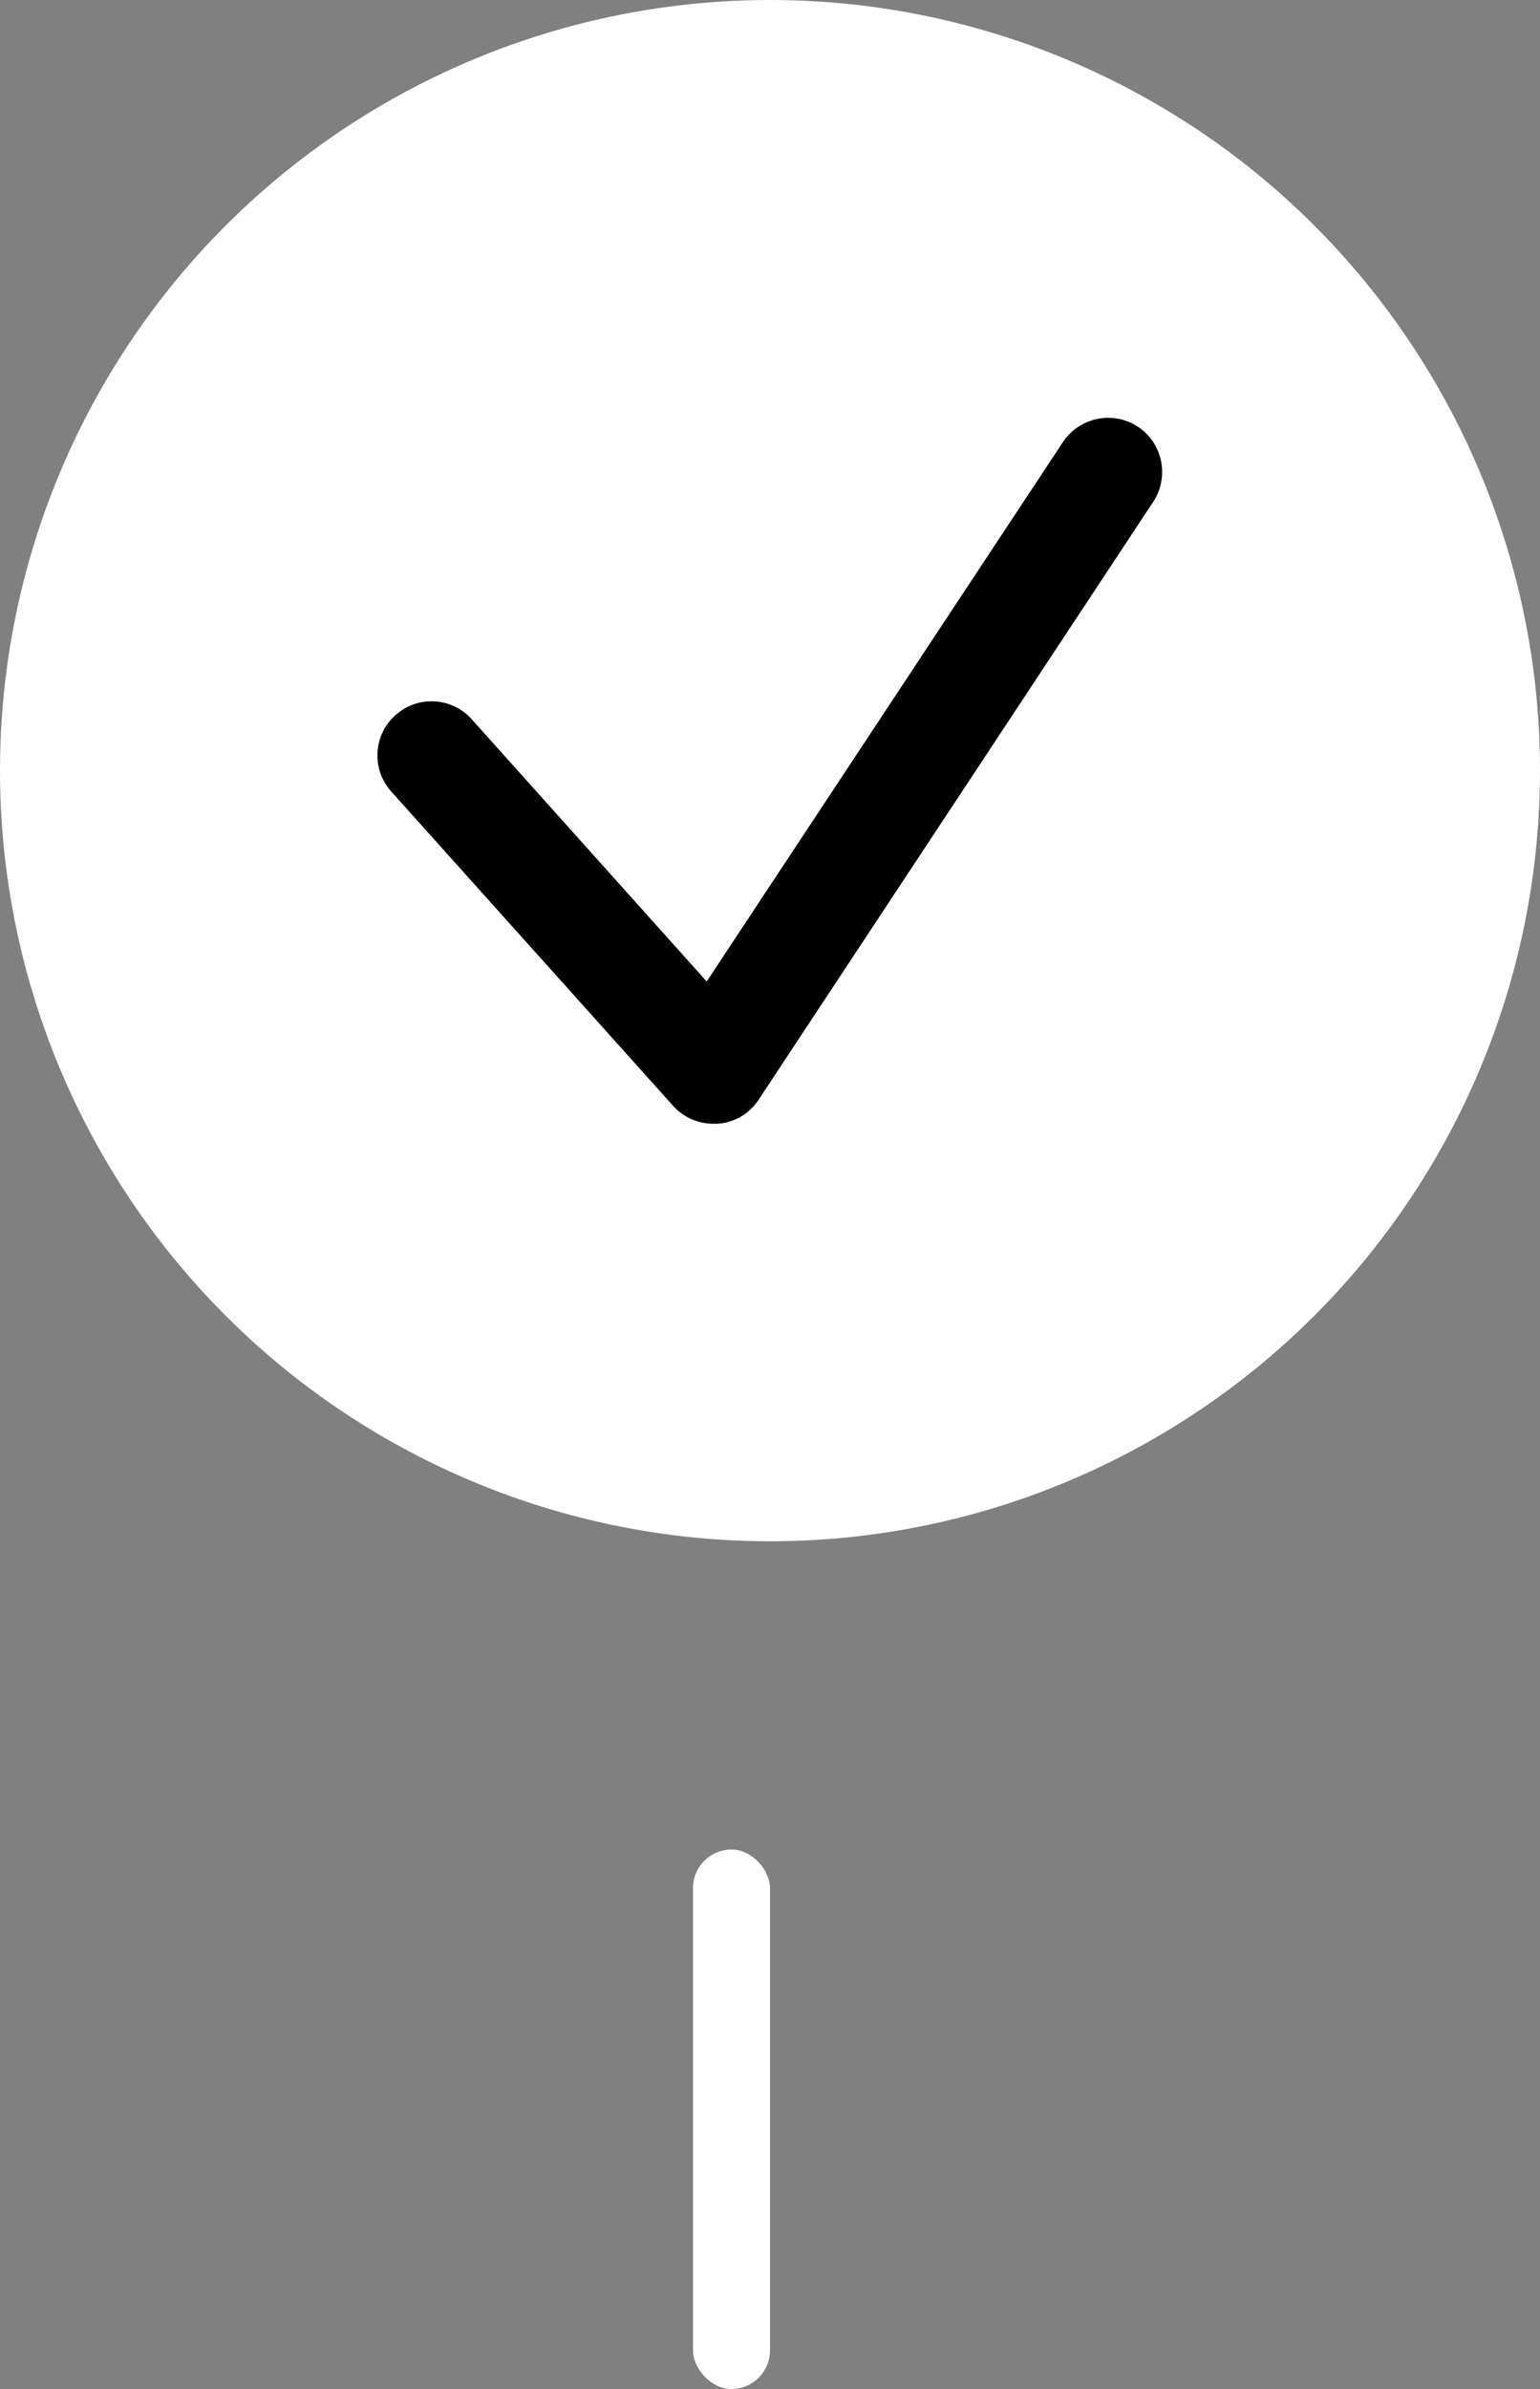 <svg width="20" height="31" viewBox="0 0 20 31" fill="none" xmlns="http://www.w3.org/2000/svg">
<rect x="0" y="0" width="20" height="31" fill="#808080" stroke="none"/>
<circle cx="10" cy="10" r="10" fill="white"/>
<path d="M9.266 14.582C9.065 14.582 8.875 14.498 8.742 14.35L5.082 10.272C4.822 9.984 4.846 9.537 5.135 9.281C5.423 9.02 5.869 9.045 6.126 9.333L9.178 12.736L13.804 5.737C14.019 5.413 14.455 5.326 14.778 5.537C15.101 5.751 15.189 6.187 14.978 6.51L9.853 14.269C9.733 14.452 9.536 14.568 9.318 14.582C9.301 14.582 9.283 14.582 9.266 14.582Z" fill="black"/>
<rect x="9" y="24" width="1" height="7" rx="0.5" fill="white"/>
</svg>
